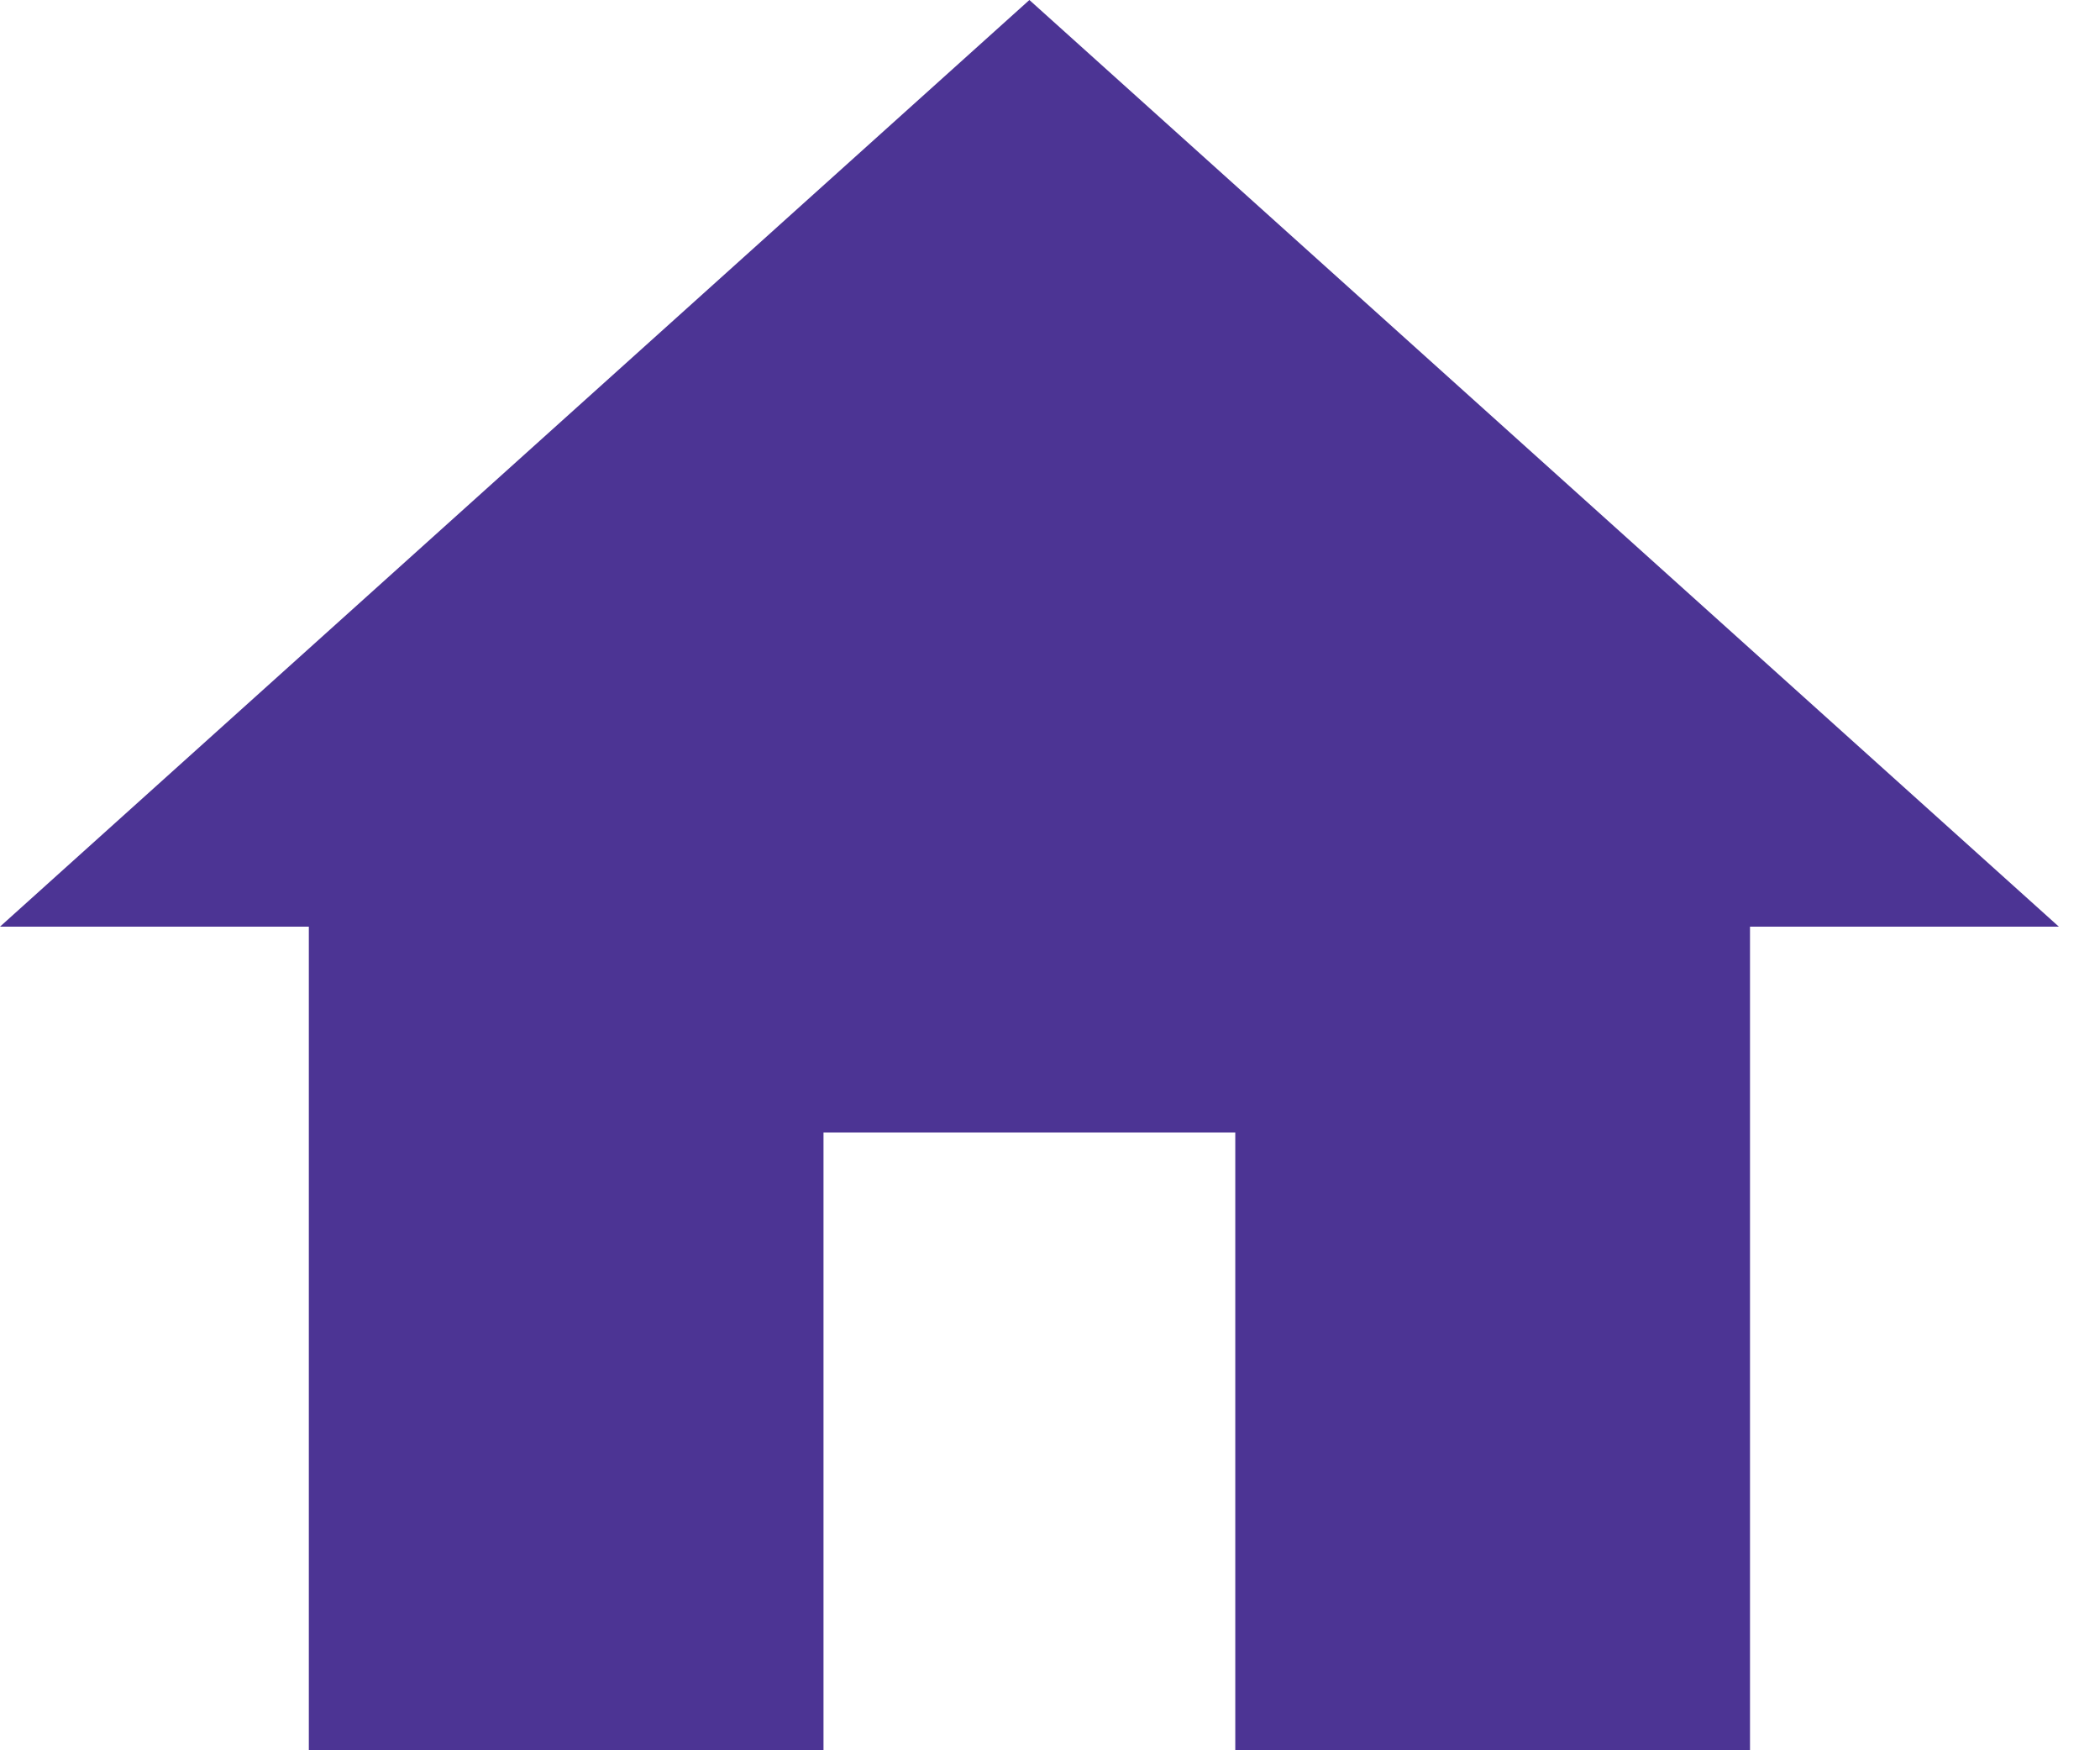<svg width="48" height="40" viewBox="0 0 48 40" fill="none" xmlns="http://www.w3.org/2000/svg">
<path d="M18.823 40V25.882H28.235V40H40V21.177H47.059L23.529 0L0 21.177H7.059V40H18.823Z" fill="#4C3494"/>
</svg>
